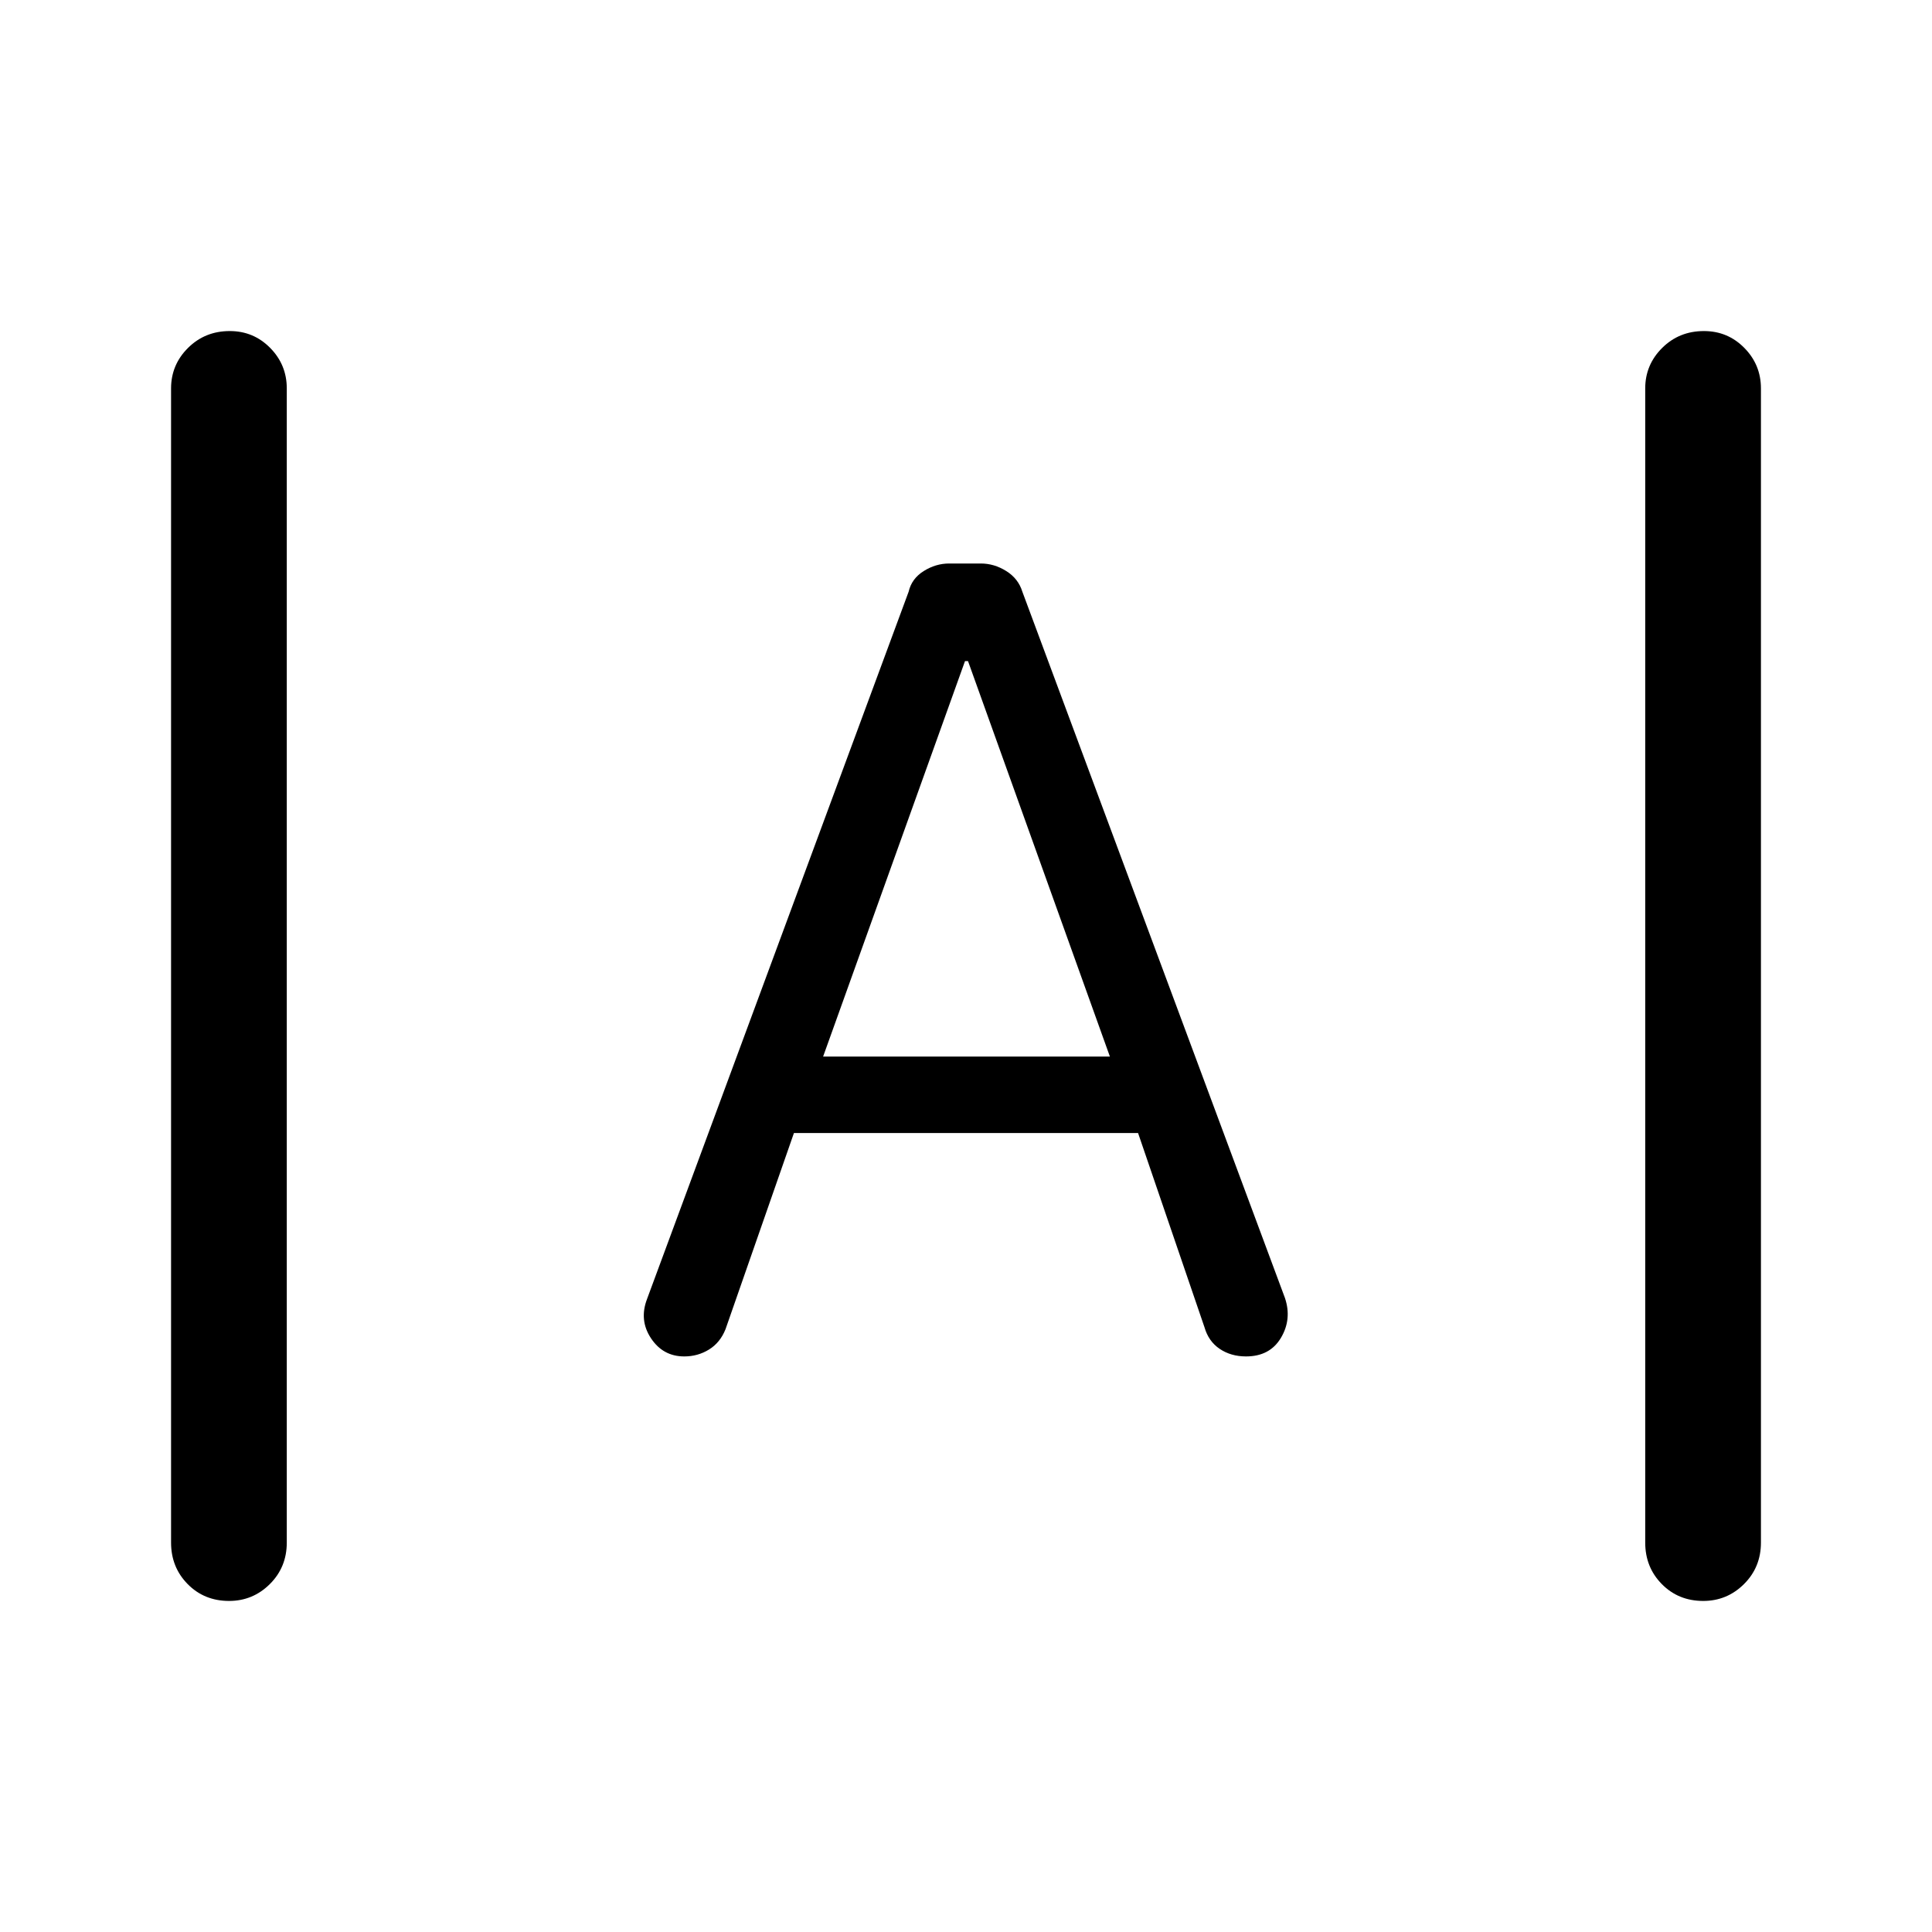 <svg xmlns="http://www.w3.org/2000/svg" height="48" viewBox="0 -960 960 960" width="48"><path d="M113.825-164.5q-12.325 0-20.575-8.375T85-193.5V-767q0-11.75 8.425-20.125 8.426-8.375 20.75-8.375 11.825 0 20.075 8.375T142.5-767v573.5q0 12.25-8.425 20.625-8.426 8.375-20.25 8.375Zm732.5 0q-12.325 0-20.575-8.375T817.5-193.5V-767q0-11.75 8.425-20.125 8.426-8.375 20.75-8.375 11.825 0 20.075 8.375T875-767v573.5q0 12.25-8.425 20.625-8.426 8.375-20.25 8.375ZM340-286q-10.527 0-16.514-9-5.986-9-1.986-19.5l130-351.5q1.5-6.5 7.5-10.25t12.604-3.75h15.792Q494-680 500-676.25q6 3.75 8 10.25l130.5 351q3.5 10.5-2 19.75T619.136-286q-7.5 0-13.068-3.75T598.5-300.5l-33-96.5h-171l-34 97.5q-2.672 6.667-8.216 10.083Q346.741-286 340-286Zm69-149h142.5L481-631.5h-1.5L409-435Z"/></svg>
